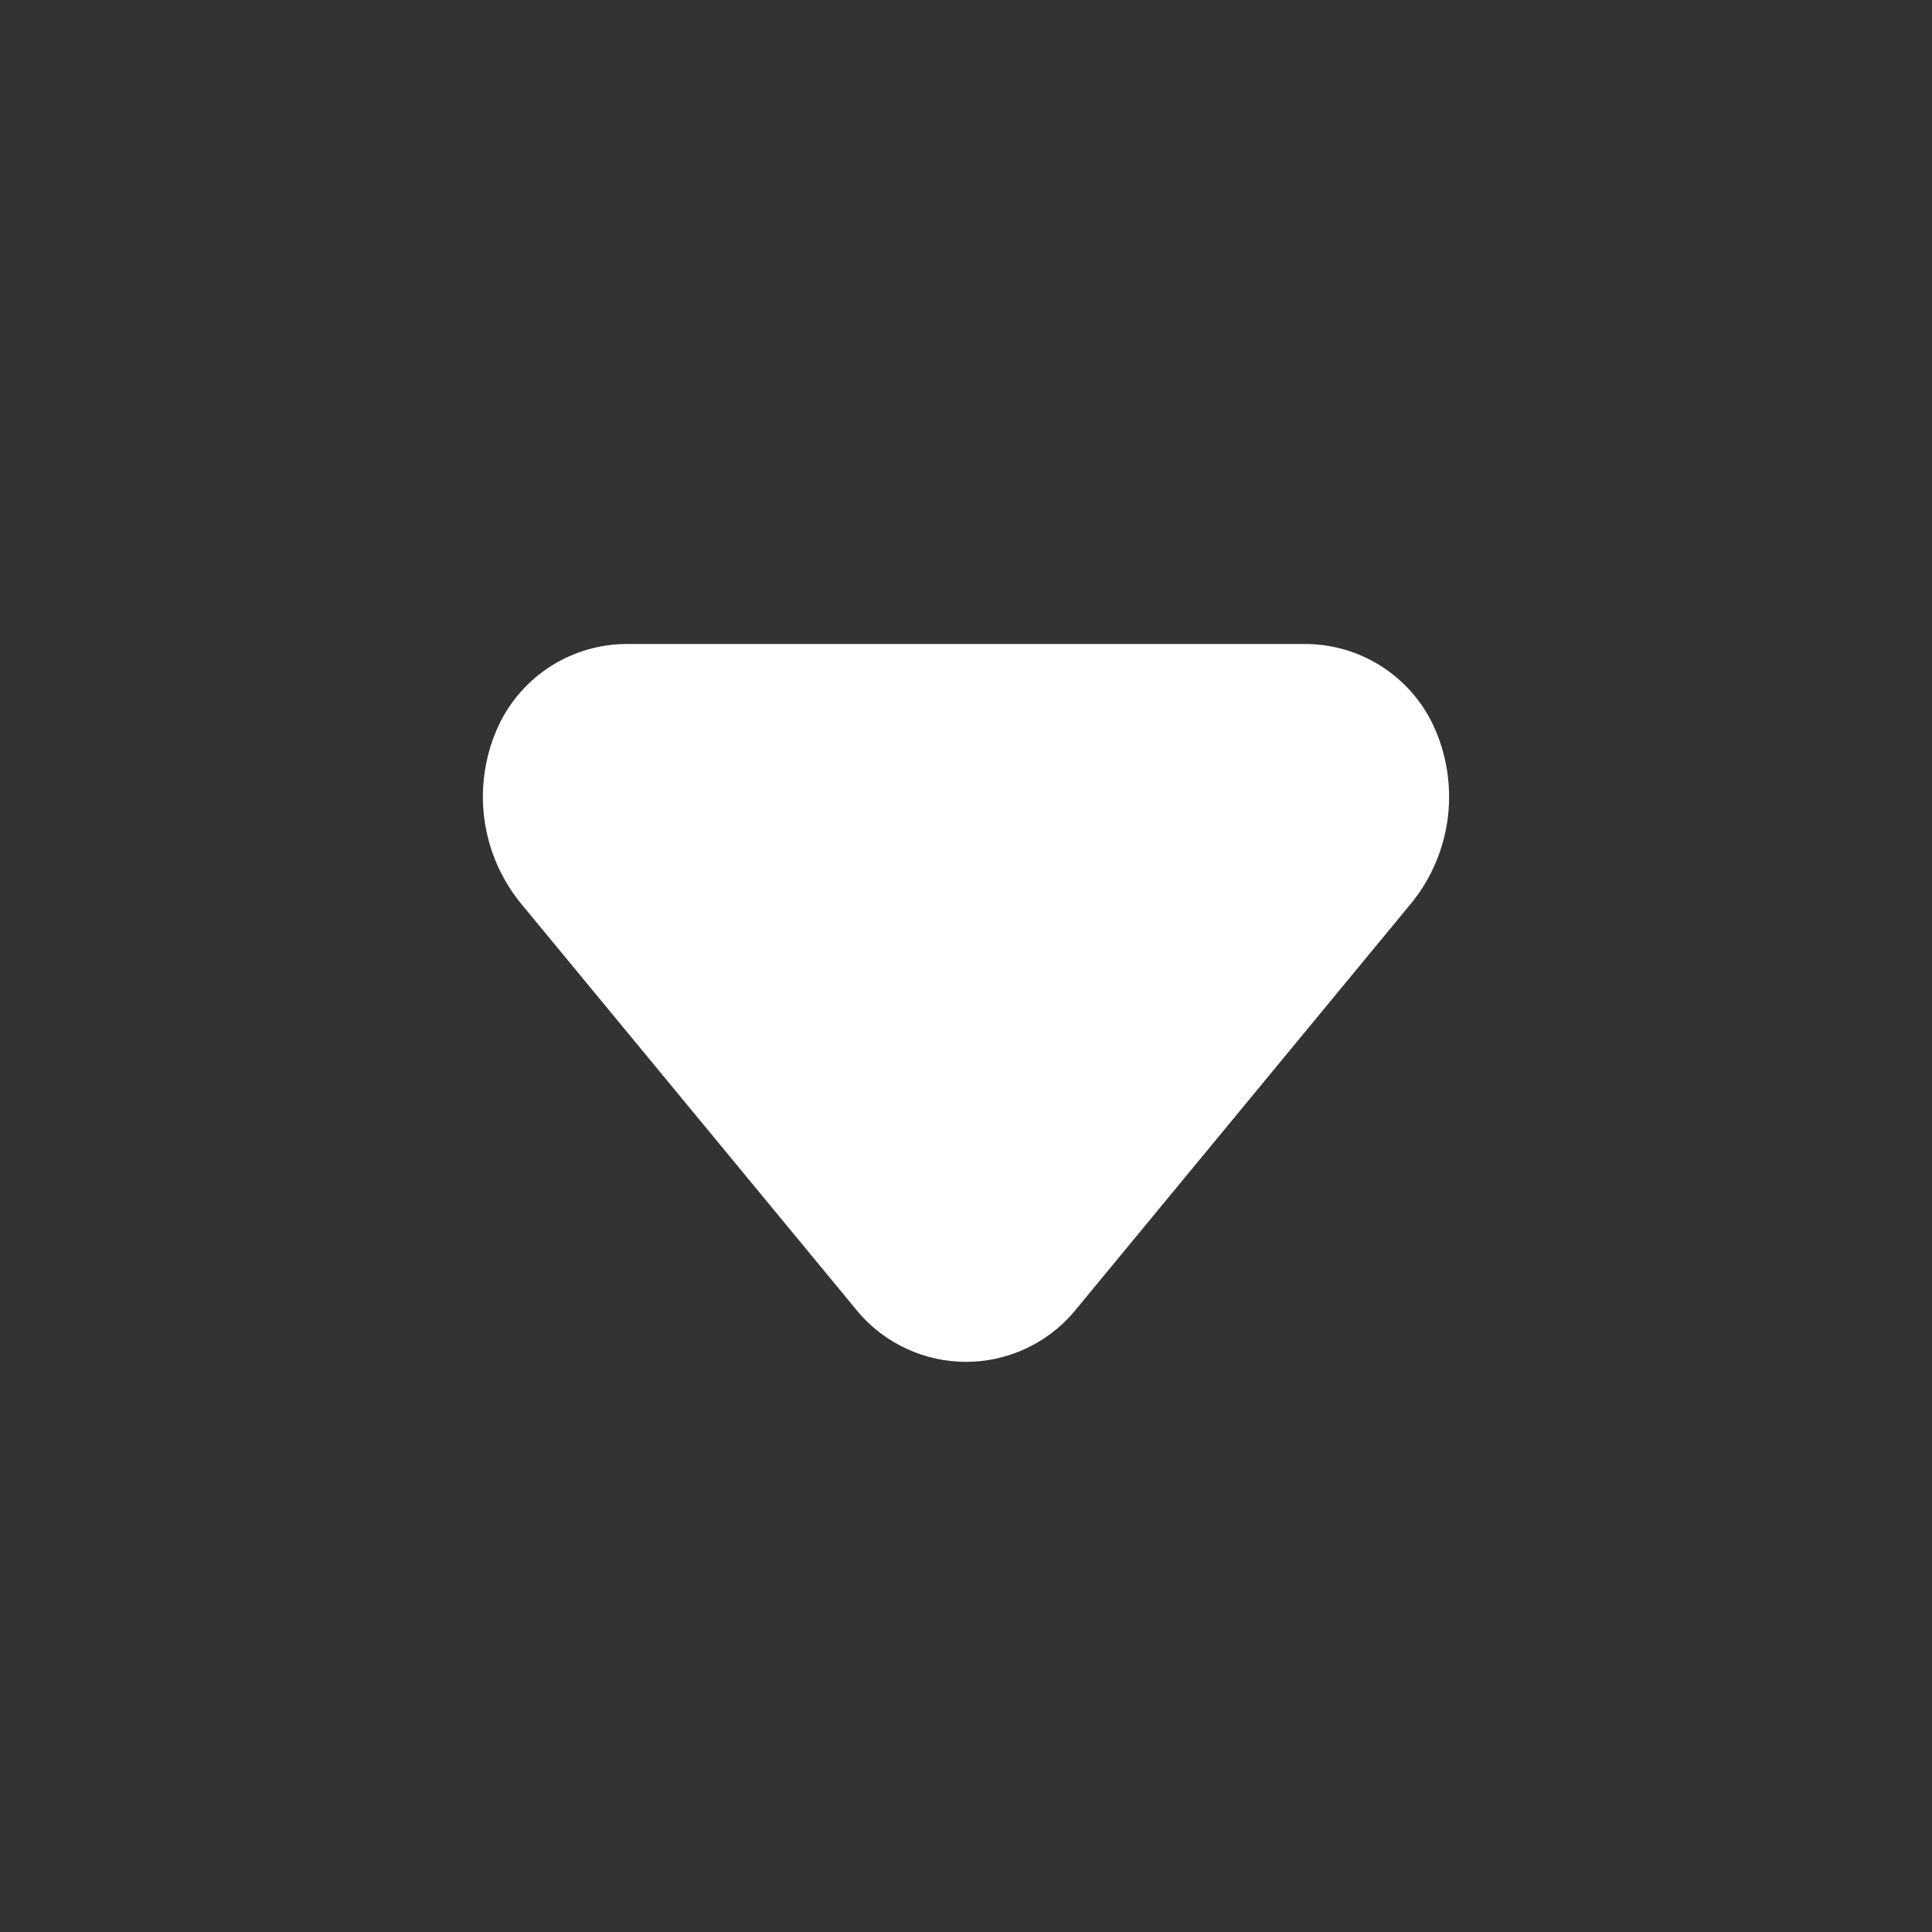 <svg width="28" height="28" viewBox="0 0 28 28" fill="none" xmlns="http://www.w3.org/2000/svg">
<rect x="0" y="0" width="28" height="28" fill="#333333" stroke="none"/>
<path d="M18.912 9.333H9.088C8.701 9.333 8.32 9.442 7.992 9.649C7.664 9.855 7.401 10.15 7.233 10.5C7.037 10.915 6.962 11.377 7.015 11.833C7.069 12.289 7.25 12.72 7.537 13.078L12.448 19.028C12.641 19.251 12.879 19.429 13.147 19.551C13.415 19.674 13.706 19.737 14 19.737C14.294 19.737 14.585 19.674 14.853 19.551C15.121 19.429 15.359 19.251 15.552 19.028L20.463 13.078C20.75 12.72 20.931 12.289 20.985 11.833C21.038 11.377 20.963 10.915 20.767 10.5C20.599 10.15 20.336 9.855 20.008 9.649C19.68 9.442 19.299 9.333 18.912 9.333Z" fill="white"/>
</svg>
